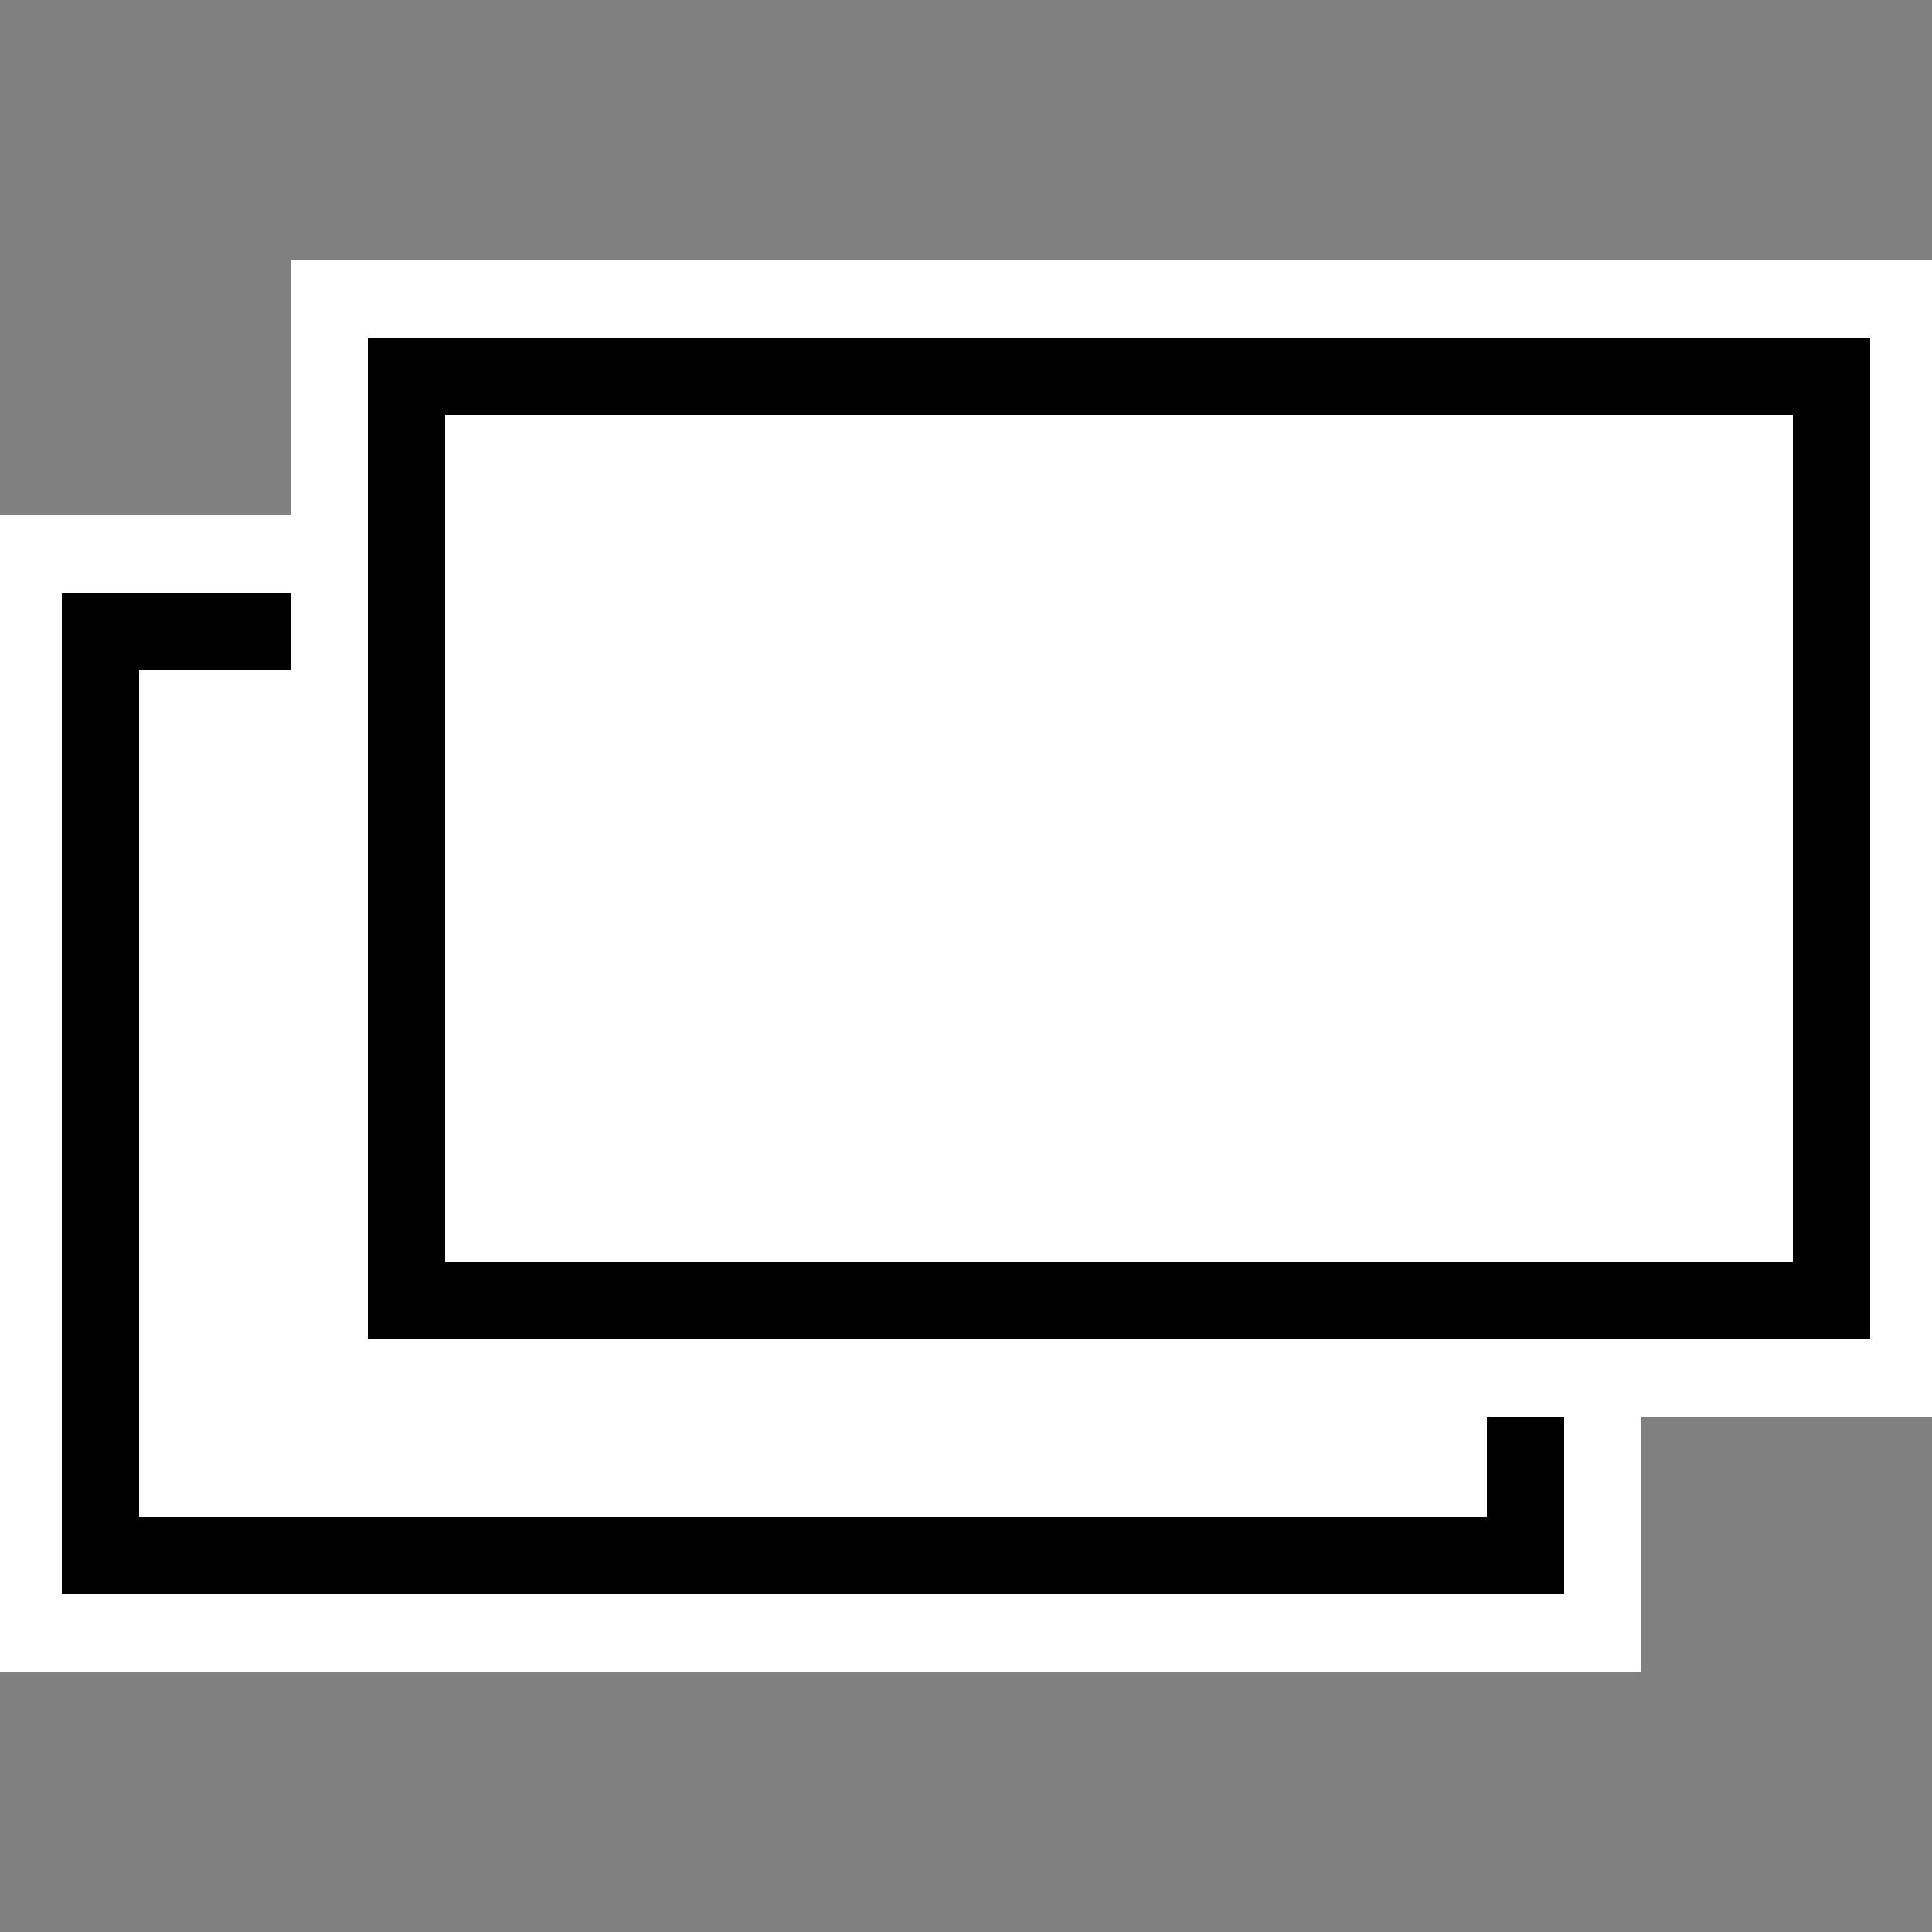<?xml version="1.0" encoding="UTF-8"?>
<svg id="_レイヤー_1" data-name="レイヤー 1" xmlns="http://www.w3.org/2000/svg" width="25" height="25" viewBox="0 0 25 25">
  <rect x="0" y="0" width="25" height="25" fill="#808080" stroke="none"/>
  <g>
    <rect x=".3" y="7.17" width="20.44" height="13.96" style="fill: #fff;"/>
    <path d="M20.24,7.67v12.96H.8V7.67h19.44M21.24,6.67H-.2v14.96h21.44V6.67h0Z" style="fill: #fff;"/>
    <path d="M19.24,8.67v10.96H1.8v-10.96h17.44M20.24,7.67H.8v12.96h19.44V7.67h0Z"/>
  </g>
  <g>
    <rect x="4.26" y="3.87" width="20.44" height="13.96" style="fill: #fff;"/>
    <path d="M24.2,4.37v12.96H4.76V4.37h19.44M25.2,3.37H3.76v14.96h21.44V3.37h0Z" style="fill: #fff;"/>
    <path d="M23.2,5.37v10.96H5.76V5.37h17.44M24.2,4.37H4.76v12.96h19.44V4.37h0Z"/>
  </g>
</svg>
